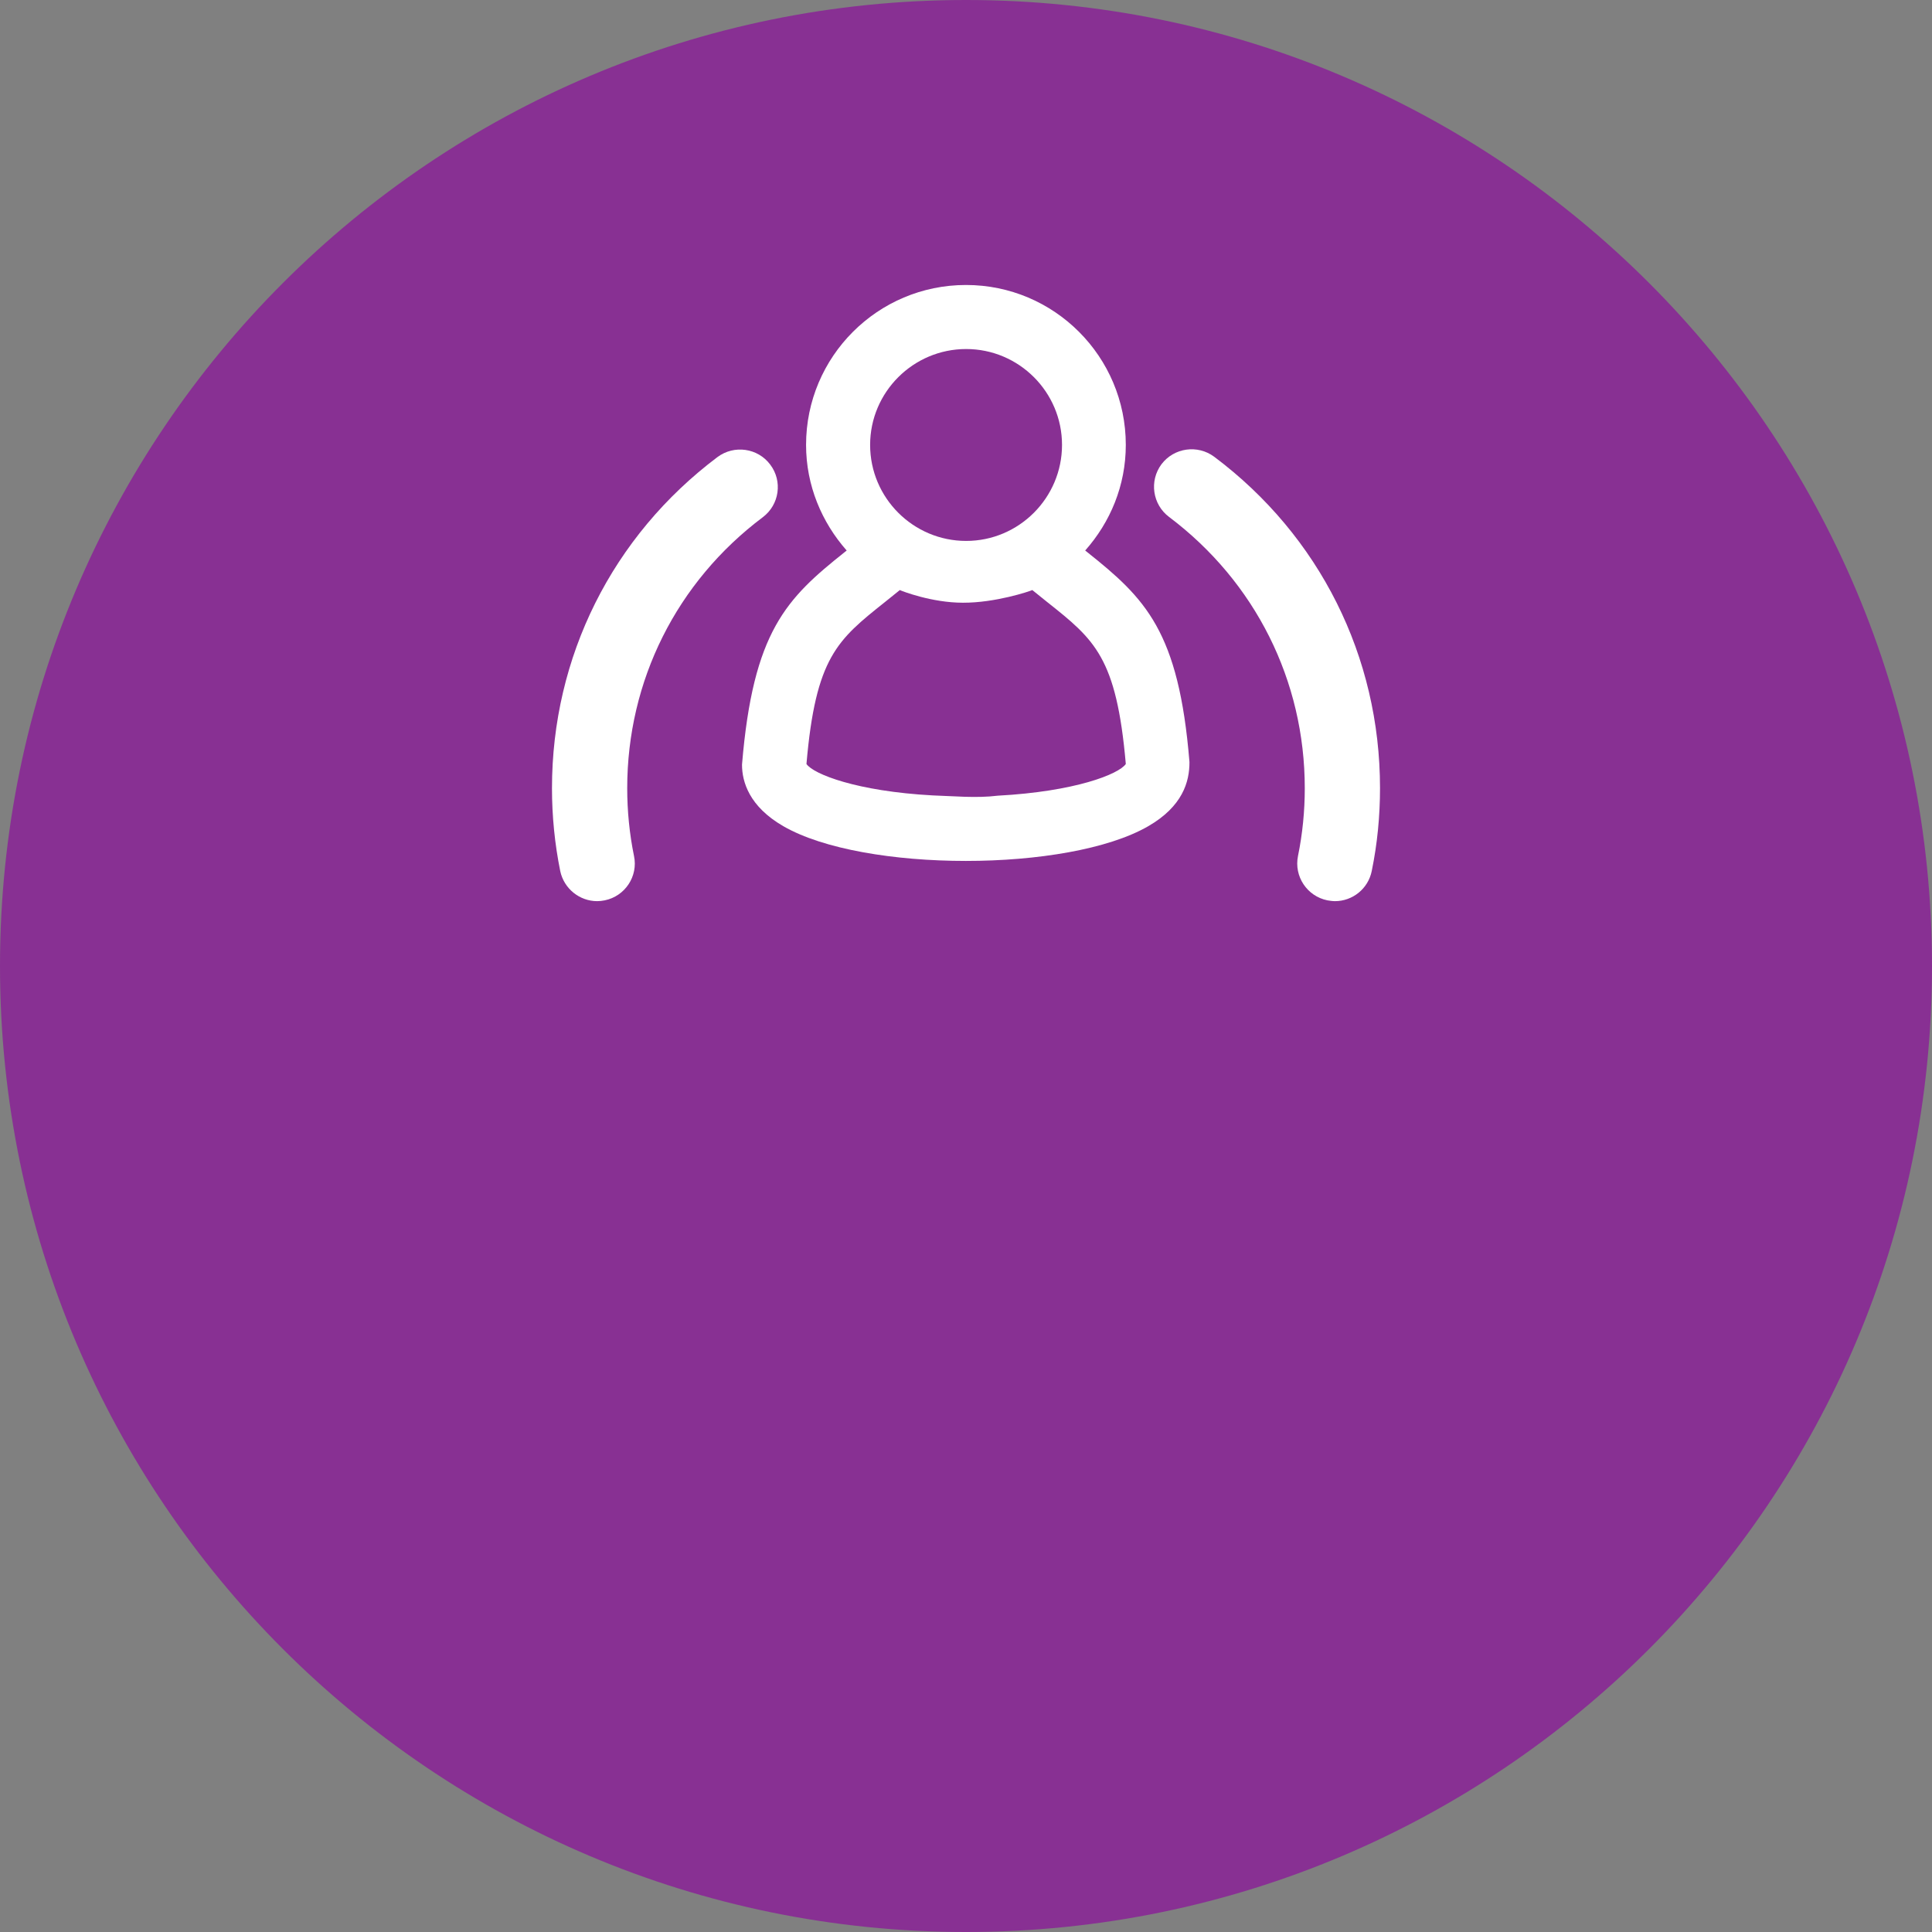 <?xml version="1.0" encoding="UTF-8"?>
<svg id="Camada_2" data-name="Camada 2" xmlns="http://www.w3.org/2000/svg" viewBox="0 0 145.08 145.08">
  <rect x="0" y="0" width="145.08" height="145.08" fill="#808080" stroke="none"/>
  <defs>
    <style>
      .cls-1 {
        fill: #fff;
      }

      .cls-2 {
        fill: #883093;
      }
    </style>
  </defs>
  <g id="Shape_5" data-name="Shape 5">
    <path class="cls-2" d="M145.08,72.54c0,40.06-32.48,72.54-72.54,72.54S0,112.6,0,72.54,32.48,0,72.54,0s72.54,32.48,72.54,72.54"/>
    <path class="cls-1" d="M81.64,41.46l-.15-.12c1.88-2.12,3.05-4.87,3.05-7.93,0-6.63-5.37-12.01-12-12.01s-12.01,5.38-12.01,12.01c0,3.05,1.18,5.81,3.05,7.93l-.15,.12c-4.37,3.48-6.88,5.93-7.71,15.96,0,1.29,.54,3.14,3.1,4.62,3.01,1.74,8.36,2.61,13.71,2.61s10.69-.87,13.7-2.61c2.56-1.48,3.1-3.32,3.09-4.82-.8-9.83-3.31-12.28-7.68-15.76m-9.09-15.25c3.97,0,7.2,3.23,7.2,7.2s-3.23,7.21-7.2,7.21-7.21-3.23-7.21-7.21c0-3.97,3.24-7.2,7.21-7.2m-2.51,33.52c-5.71-.31-8.96-1.6-9.48-2.36,.69-8.02,2.33-9.32,5.88-12.15l1.13-.91c.17,.08,2.4,.95,4.74,.95,2.43,.01,4.99-.85,5.21-.95l1.13,.91c3.55,2.82,5.19,4.13,5.89,12.15-.53,.77-3.82,2.07-9.61,2.38-1.61,.2-3.33,.03-4.89-.02"/>
    <path class="cls-1" d="M97.98,59.19c0,1.72-.17,3.43-.51,5.09-.31,1.53,.68,3.02,2.21,3.33,.19,.03,.38,.06,.57,.06,1.31,0,2.49-.92,2.76-2.27,.42-2.04,.62-4.13,.62-6.22,0-9.87-4.53-18.94-12.45-24.88-1.25-.93-3.02-.68-3.96,.56-.93,1.25-.68,3.02,.57,3.96,6.47,4.87,10.19,12.29,10.19,20.37"/>
    <path class="cls-1" d="M44.84,67.67c.19,0,.37-.02,.57-.06,1.53-.31,2.52-1.81,2.2-3.33-.34-1.66-.51-3.38-.51-5.09,0-8.07,3.71-15.49,10.18-20.35,1.25-.94,1.5-2.71,.56-3.95-.93-1.25-2.71-1.5-3.96-.57-7.9,5.94-12.43,15-12.43,24.87,0,2.1,.21,4.19,.62,6.22,.28,1.33,1.46,2.26,2.77,2.26"/>
  </g>
</svg>